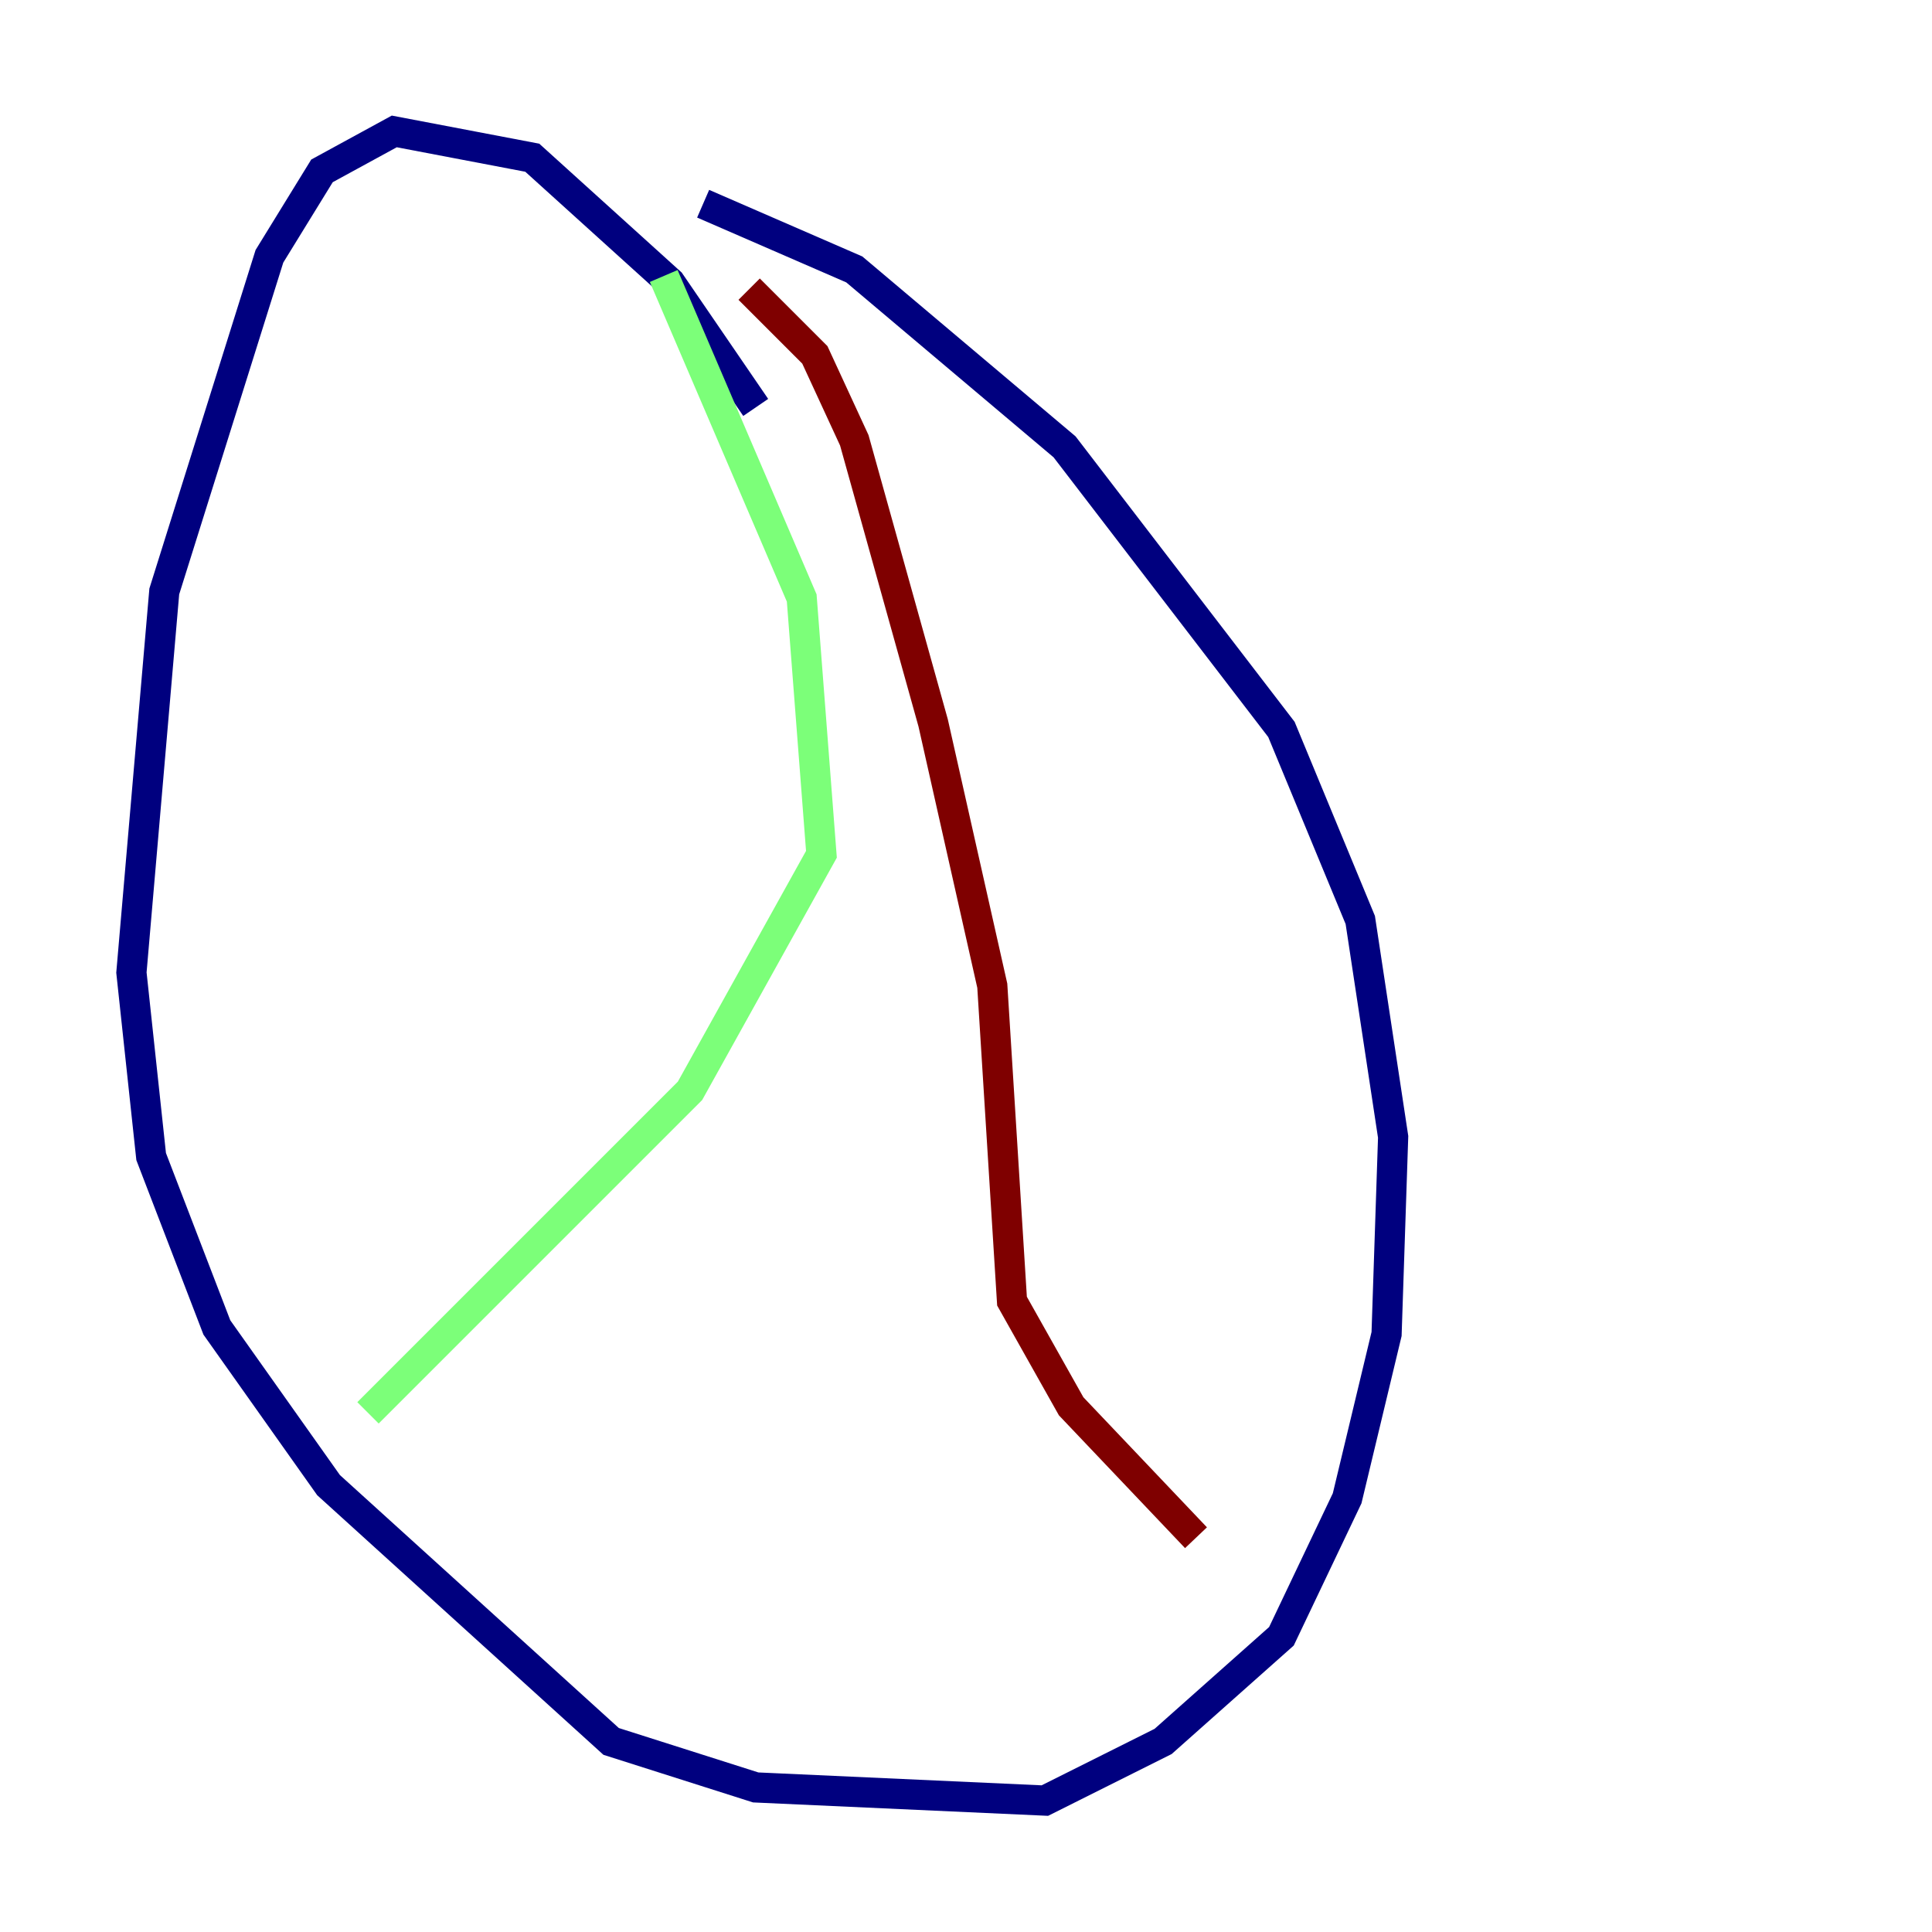 <?xml version="1.0" encoding="utf-8" ?>
<svg baseProfile="tiny" height="128" version="1.2" viewBox="0,0,128,128" width="128" xmlns="http://www.w3.org/2000/svg" xmlns:ev="http://www.w3.org/2001/xml-events" xmlns:xlink="http://www.w3.org/1999/xlink"><defs /><polyline fill="none" points="50.068,26.993 44.408,18.721 35.265,10.449 26.122,8.707 21.333,11.32 17.85,16.98 10.884,39.184 8.707,64.435 10.014,76.626 14.367,87.946 21.769,98.395 40.49,115.374 50.068,118.422 69.225,119.293 77.061,115.374 84.898,108.408 89.252,99.265 91.864,88.381 92.299,75.32 90.122,60.952 84.898,48.327 70.531,29.605 56.599,17.85 46.585,13.497" stroke="#00007f" stroke-width="2" /><polyline fill="none" points="43.973,18.286 53.116,39.619 54.422,56.599 45.714,72.272 24.381,93.605" stroke="#7cff79" stroke-width="2" /><polyline fill="none" points="49.633,19.157 53.986,23.51 56.599,29.17 61.823,47.891 65.742,65.306 67.048,86.204 70.966,93.17 79.238,101.878" stroke="#7f0000" stroke-width="2" /></svg>
